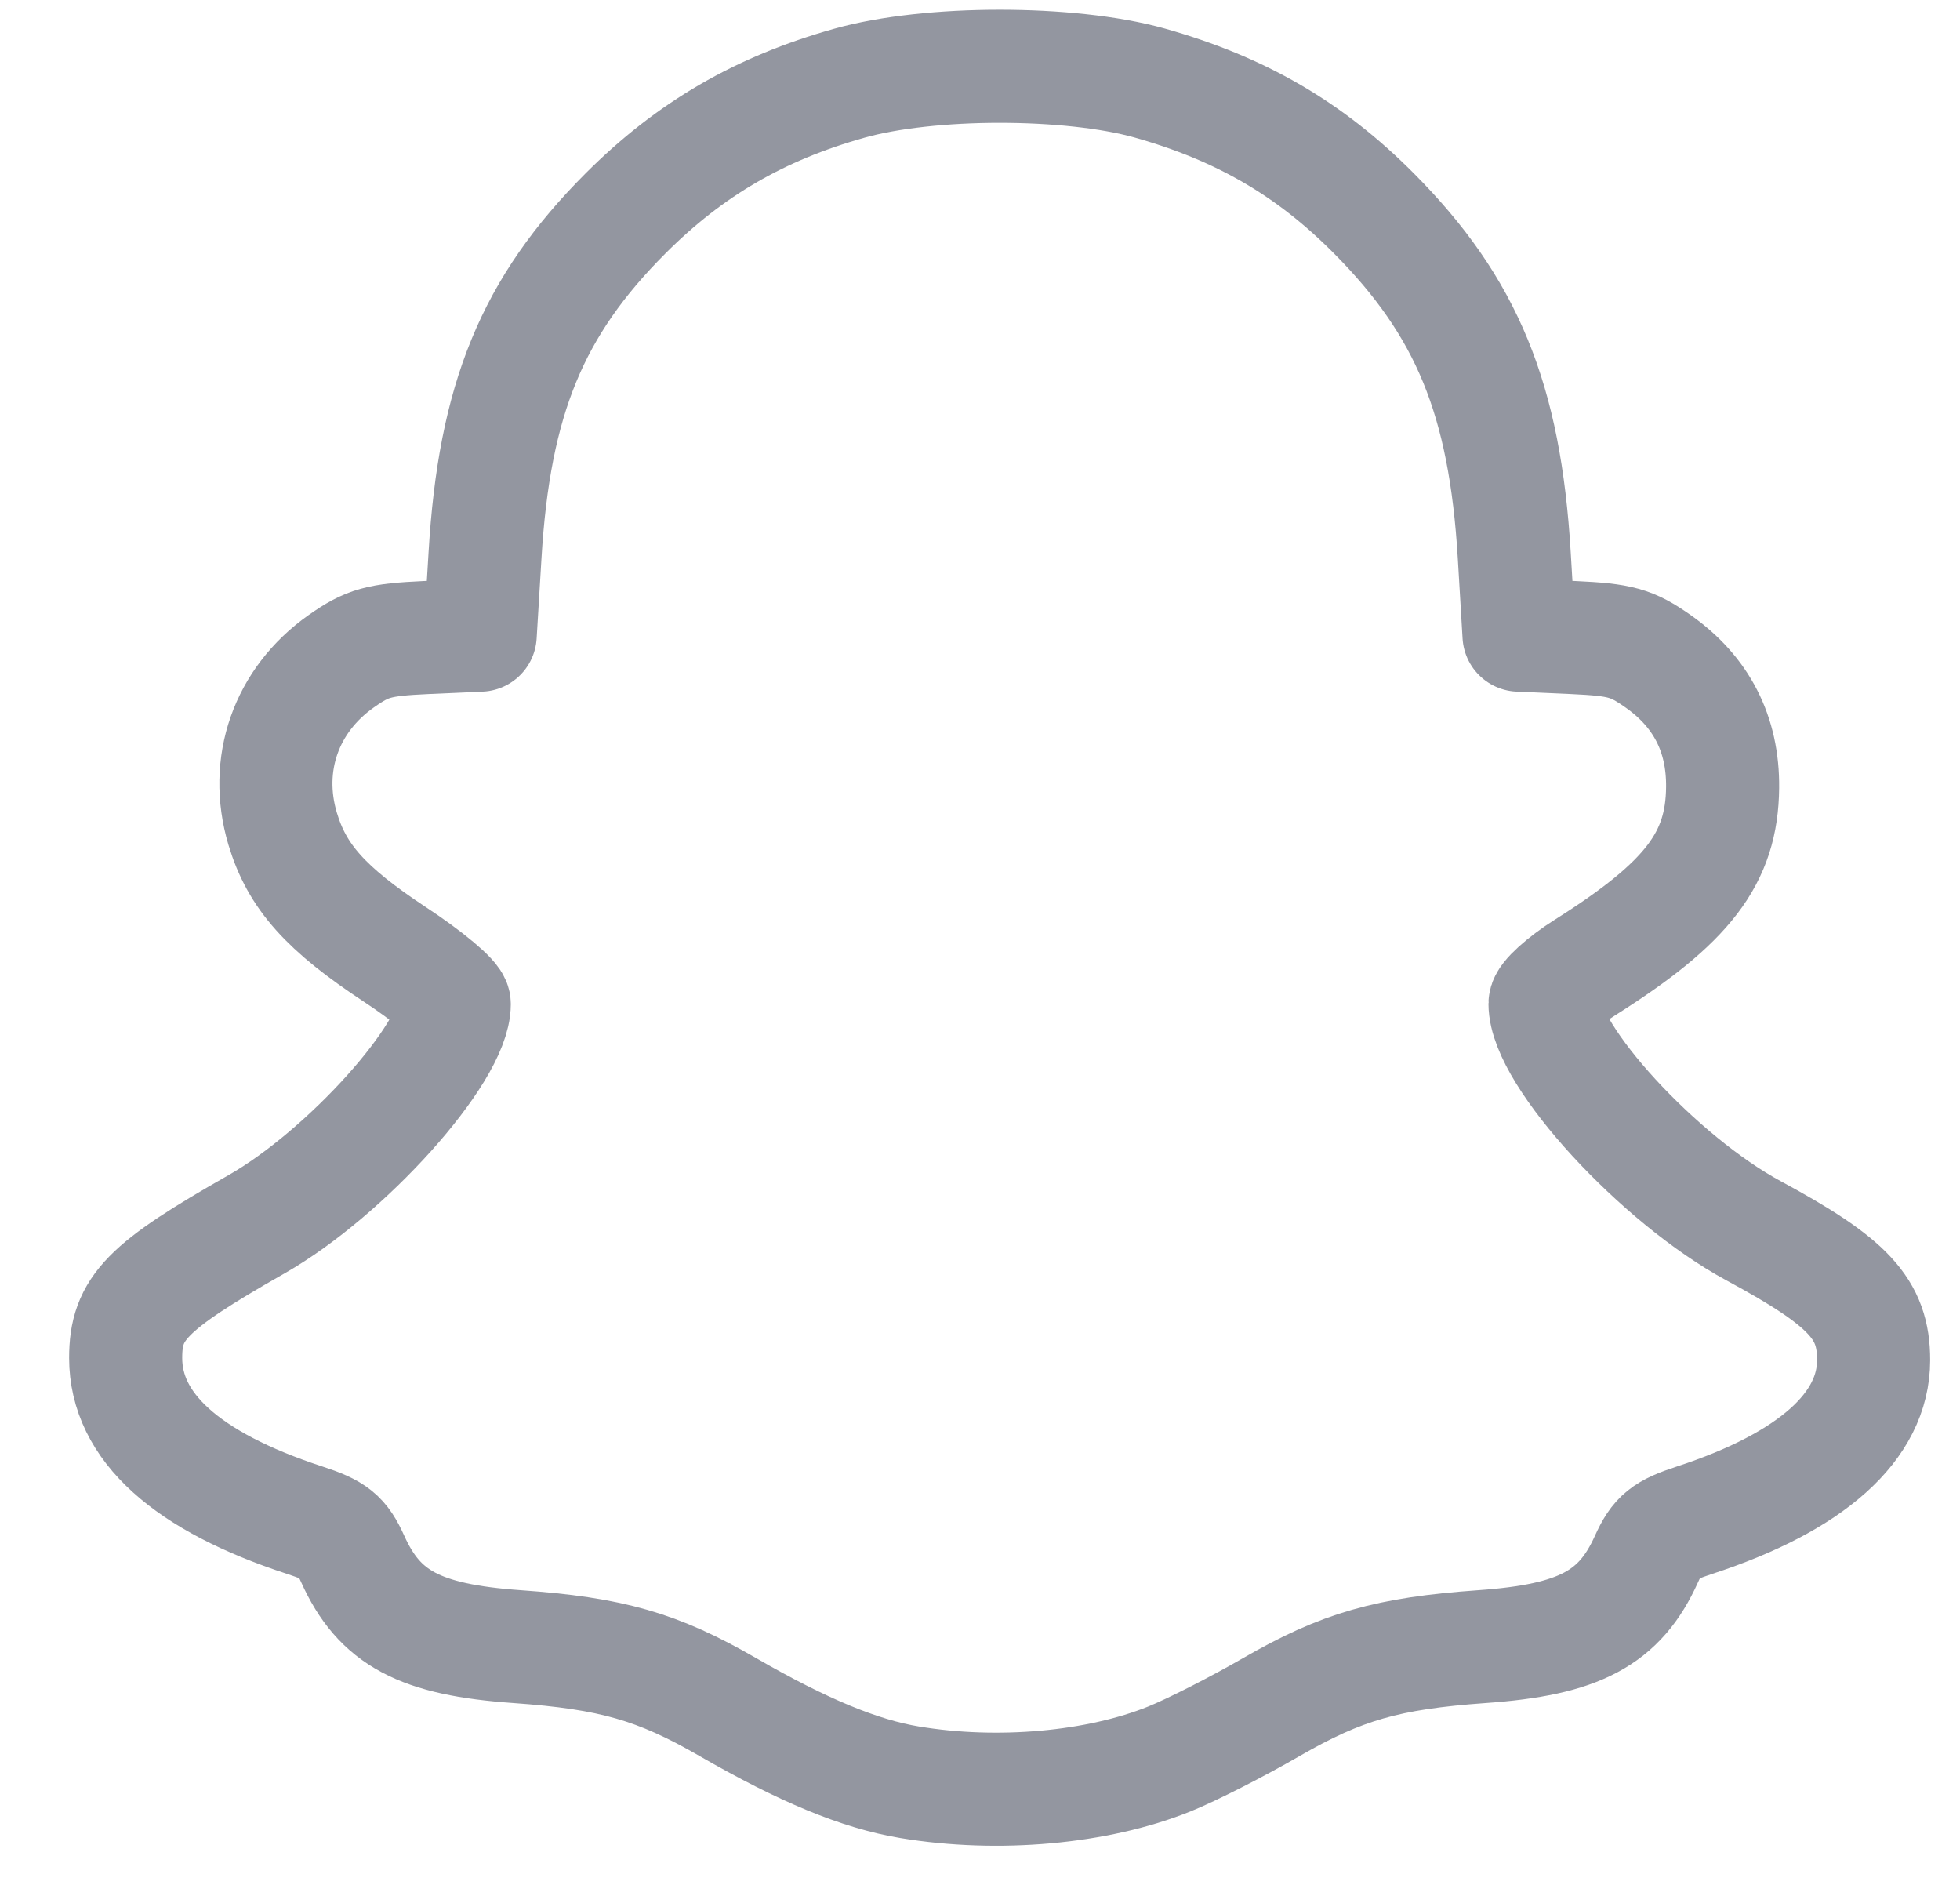 <svg width="26" height="25" viewBox="0 0 26 25" fill="none" xmlns="http://www.w3.org/2000/svg">
<path d="M13.259 0.879C12.528 0.879 11.795 0.955 11.266 1.104C10.078 1.438 9.152 1.976 8.298 2.83C7.062 4.067 6.557 5.294 6.434 7.365L6.37 8.424L5.649 8.456C5.024 8.485 4.874 8.526 4.527 8.77C3.794 9.286 3.495 10.139 3.749 10.991C3.939 11.627 4.32 12.054 5.241 12.661C5.673 12.945 6.026 13.24 6.026 13.317C6.026 13.964 4.593 15.56 3.403 16.238C1.944 17.068 1.667 17.349 1.667 18.011C1.667 18.921 2.47 19.649 4.042 20.163C4.443 20.294 4.542 20.374 4.679 20.678C5.033 21.463 5.569 21.749 6.86 21.84C8.112 21.929 8.724 22.104 9.654 22.641C10.65 23.216 11.408 23.53 12.067 23.639C13.237 23.834 14.559 23.715 15.512 23.33C15.808 23.211 16.417 22.901 16.866 22.641C17.797 22.104 18.406 21.929 19.658 21.84C20.95 21.749 21.488 21.463 21.841 20.678C21.979 20.374 22.078 20.294 22.479 20.163C24.032 19.655 24.854 18.919 24.854 18.039C24.854 17.359 24.526 17.007 23.261 16.324C22.007 15.647 20.495 14 20.495 13.312C20.495 13.233 20.733 13.017 21.026 12.832C22.392 11.97 22.842 11.382 22.851 10.445C22.858 9.736 22.571 9.176 21.994 8.77C21.646 8.526 21.497 8.485 20.872 8.456L20.15 8.424L20.087 7.365C19.963 5.296 19.459 4.071 18.223 2.828C17.374 1.974 16.459 1.442 15.25 1.101C14.722 0.953 13.991 0.879 13.259 0.879Z" stroke="#9396A0" stroke-width="1.5" stroke-linecap="round" stroke-linejoin="round"/>
</svg>
